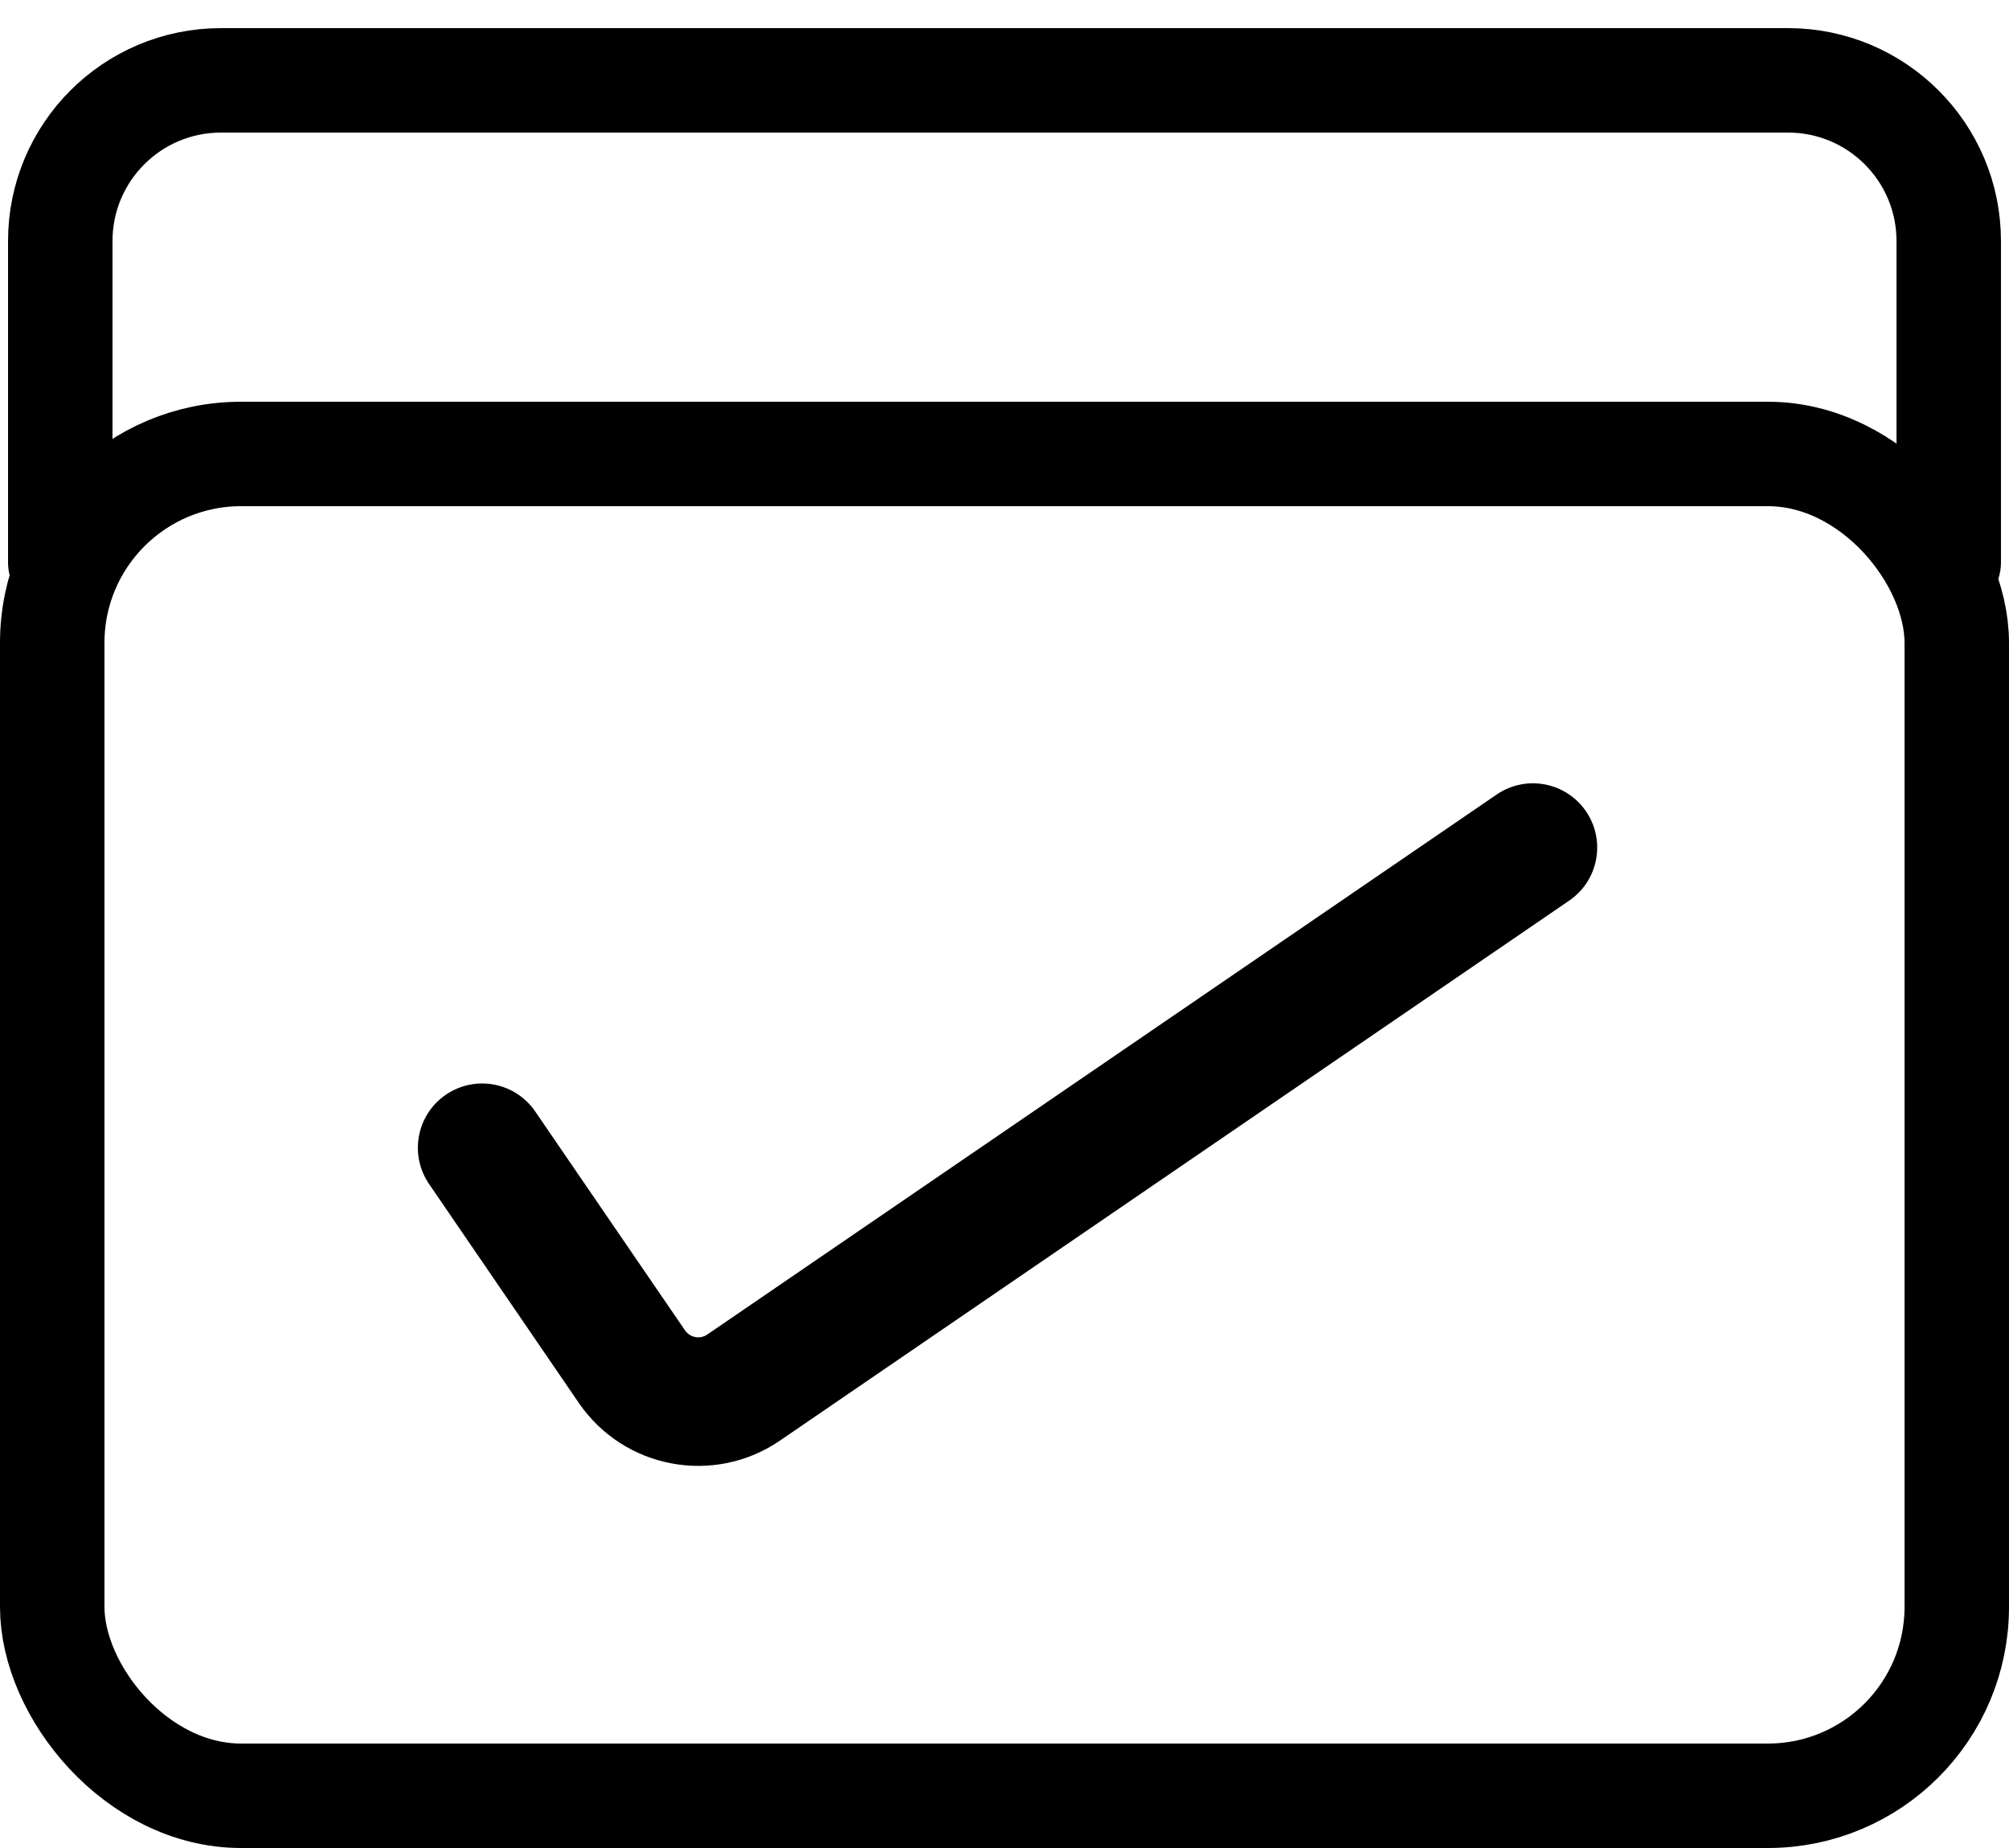 <svg width="25" height="23" viewBox="0 0 25 23" fill="none" xmlns="http://www.w3.org/2000/svg">
<rect x="0.65" y="5.65" width="23.7" height="16.7" rx="2.35" stroke="black" stroke-width="1.3"/>
<path d="M6.66 13.833C6.411 13.469 5.913 13.375 5.548 13.625C5.184 13.874 5.09 14.372 5.34 14.737L6.66 13.833ZM19.527 11.209C19.892 10.96 19.985 10.462 19.736 10.097C19.486 9.733 18.989 9.639 18.624 9.889L19.527 11.209ZM5.34 14.737L7.203 17.461L8.524 16.557L6.66 13.833L5.34 14.737ZM9.705 17.93L19.527 11.209L18.624 9.889L8.802 16.609L9.705 17.93ZM7.203 17.461C7.765 18.281 8.885 18.491 9.705 17.93L8.802 16.609C8.711 16.672 8.586 16.648 8.524 16.557L7.203 17.461Z" fill="black"/>
<path d="M0.75 7V3C0.75 1.895 1.645 1 2.75 1H22.25C23.355 1 24.25 1.895 24.25 3V7" stroke="black" stroke-width="1.3" stroke-linecap="round"/>
</svg>
